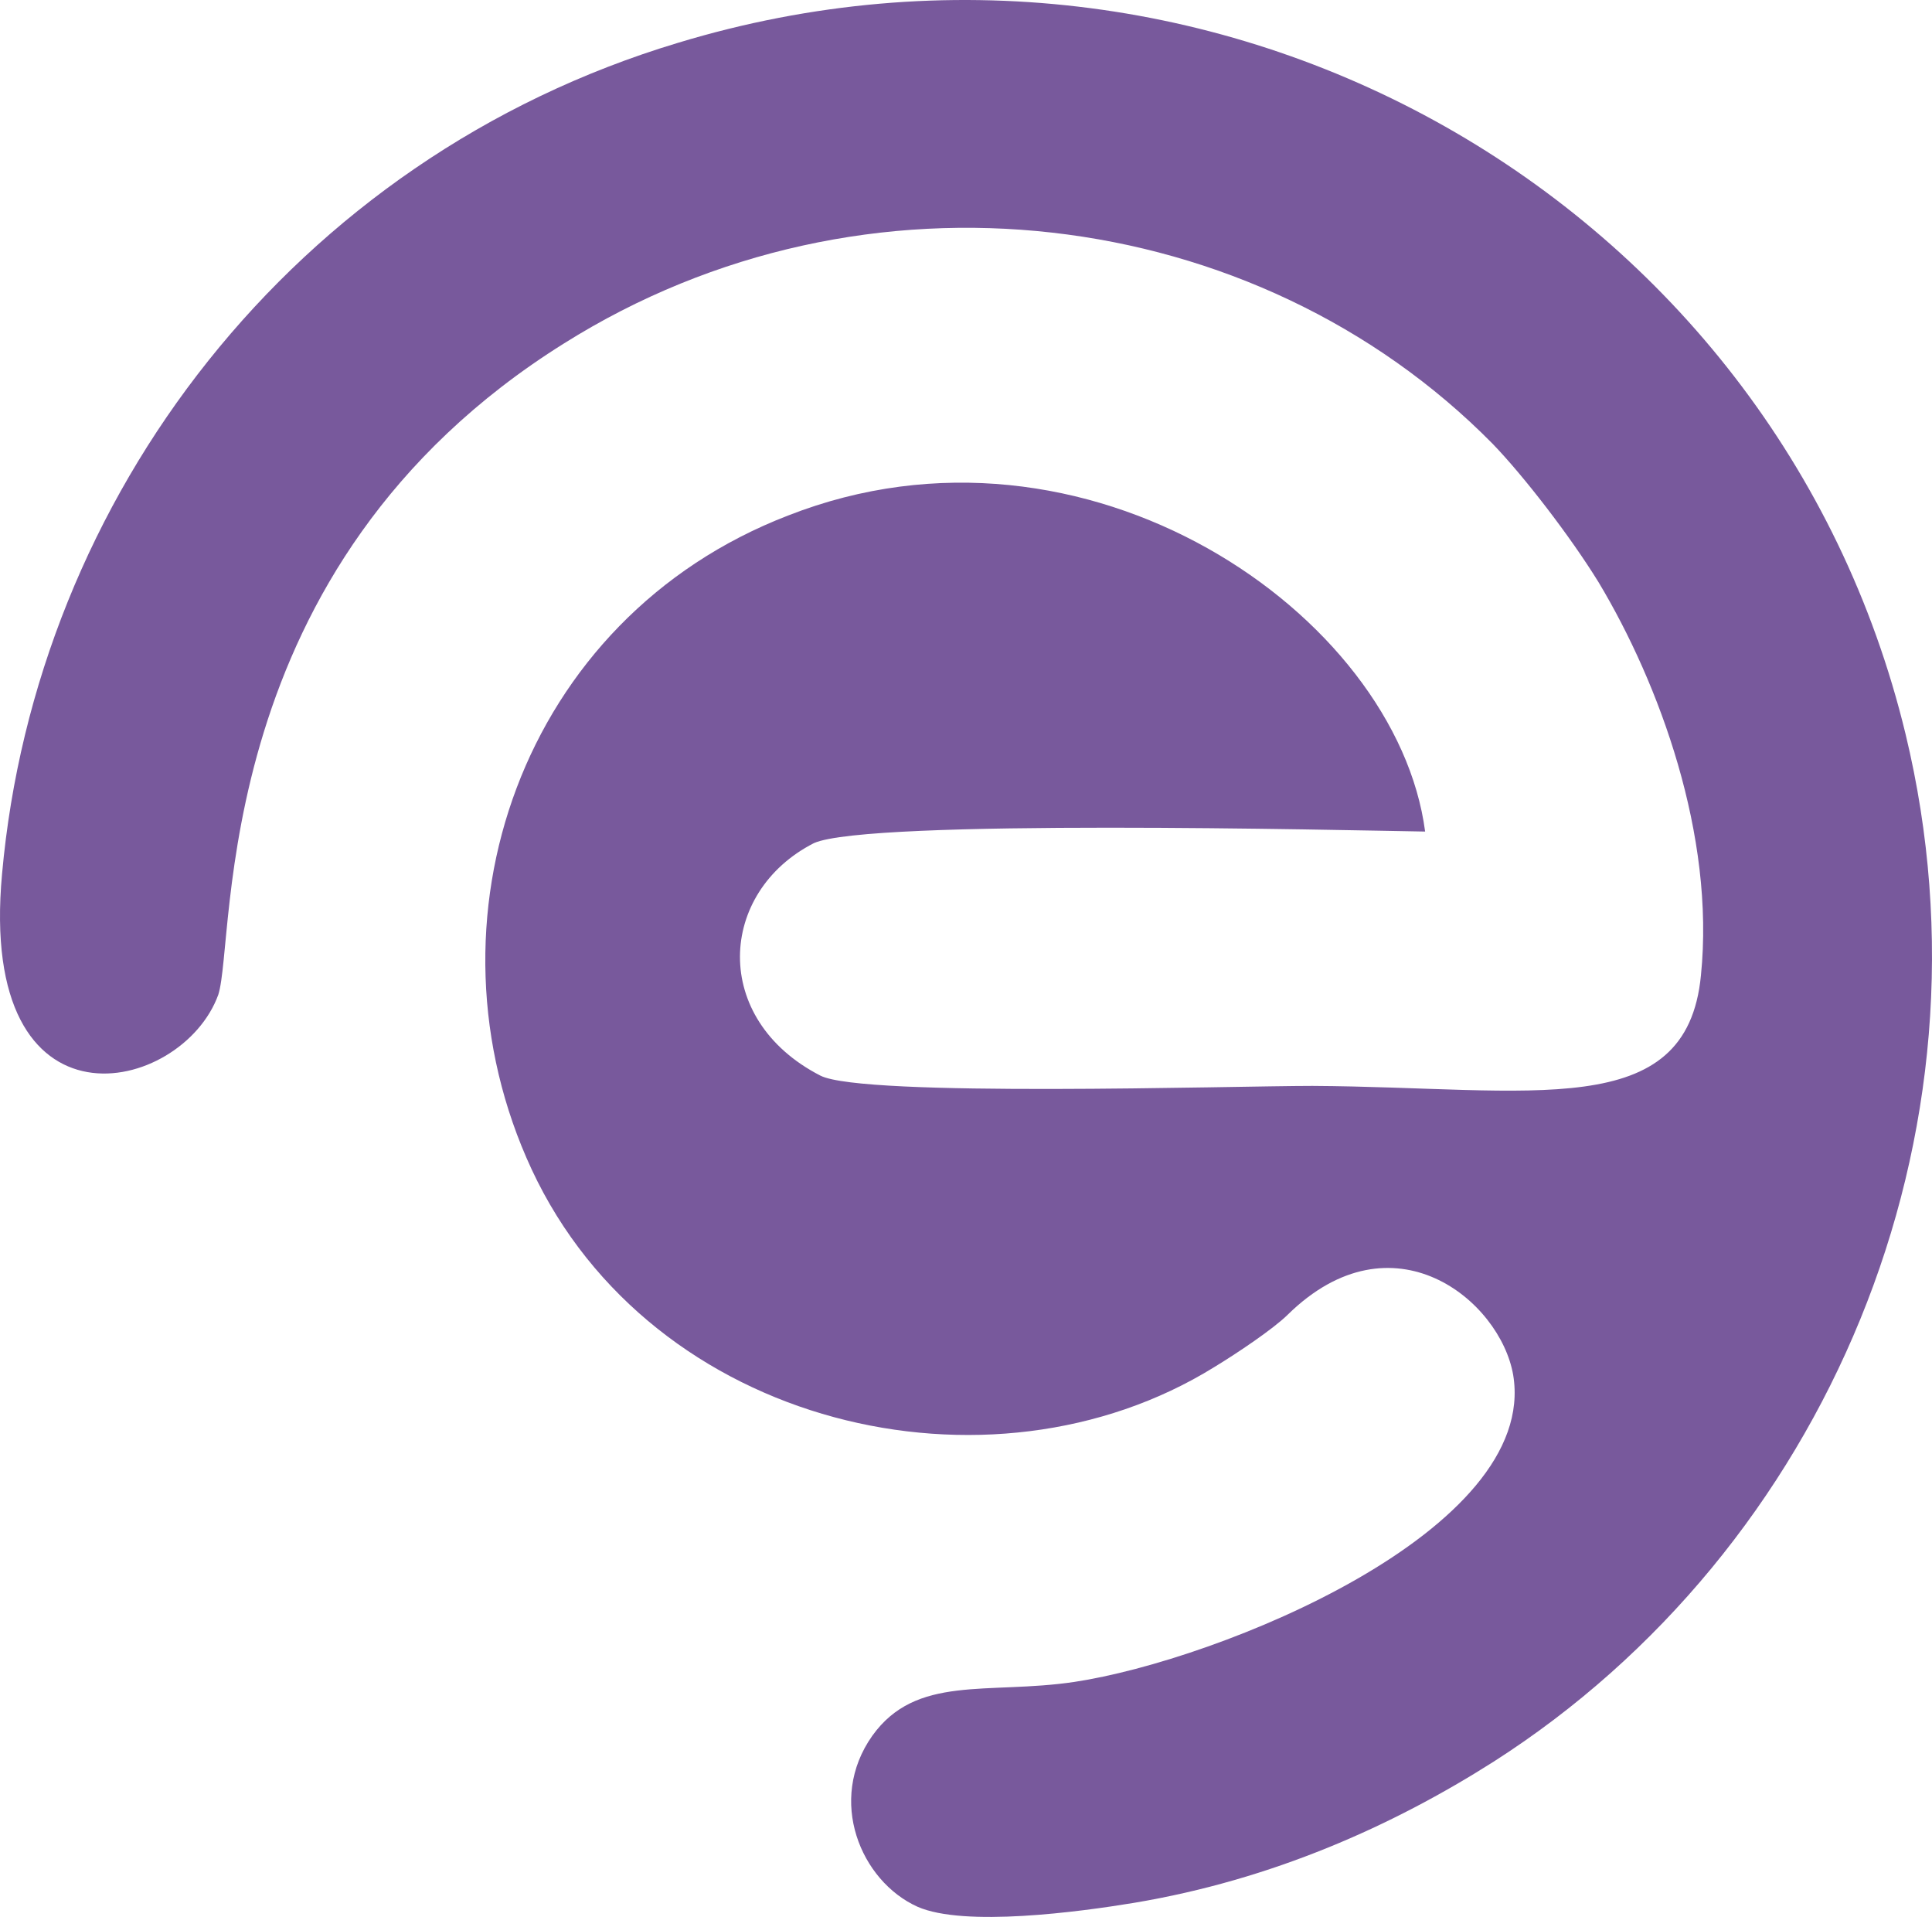<svg width="249" height="247" viewBox="0 0 249 247" fill="none" xmlns="http://www.w3.org/2000/svg">
<path fill-rule="evenodd" clip-rule="evenodd" d="M183.673 107.147C180.001 79.174 139.948 51.367 101.564 66.429C67.186 79.671 53.668 118.733 68.521 150.678C84.041 183.948 127.599 194.045 156.47 176.169C159.474 174.348 164.147 171.203 165.983 169.382C179.5 156.141 193.352 167.561 195.021 177.162C198.359 197.19 157.138 213.907 138.446 216.721C127.265 218.376 118.086 215.728 112.412 223.673C106.571 231.949 110.91 242.376 118.253 245.687C124.261 248.335 139.114 246.349 146.123 245.19C163.98 242.211 179.5 235.259 192.518 226.983C235.241 199.672 258.104 146.375 245.588 94.567C228.899 25.546 156.637 -15.503 87.379 5.518C37.813 20.414 4.603 64.112 0.264 112.609C-2.907 147.037 23.461 141.078 28.134 128.168C30.47 120.885 26.632 73.05 72.693 44.249C111.411 19.918 161.81 26.208 192.351 57.16C196.356 61.298 202.364 69.077 206.035 75.036C213.879 88.112 221.055 107.643 219.22 125.685C217.384 144.72 197.524 140.085 169.153 139.92C158.64 139.92 111.244 141.409 105.736 138.596C91.551 131.313 92.552 114.926 104.902 108.636C111.911 105.492 173.159 106.981 183.673 107.147Z" fill="#78599C"/>
</svg>
